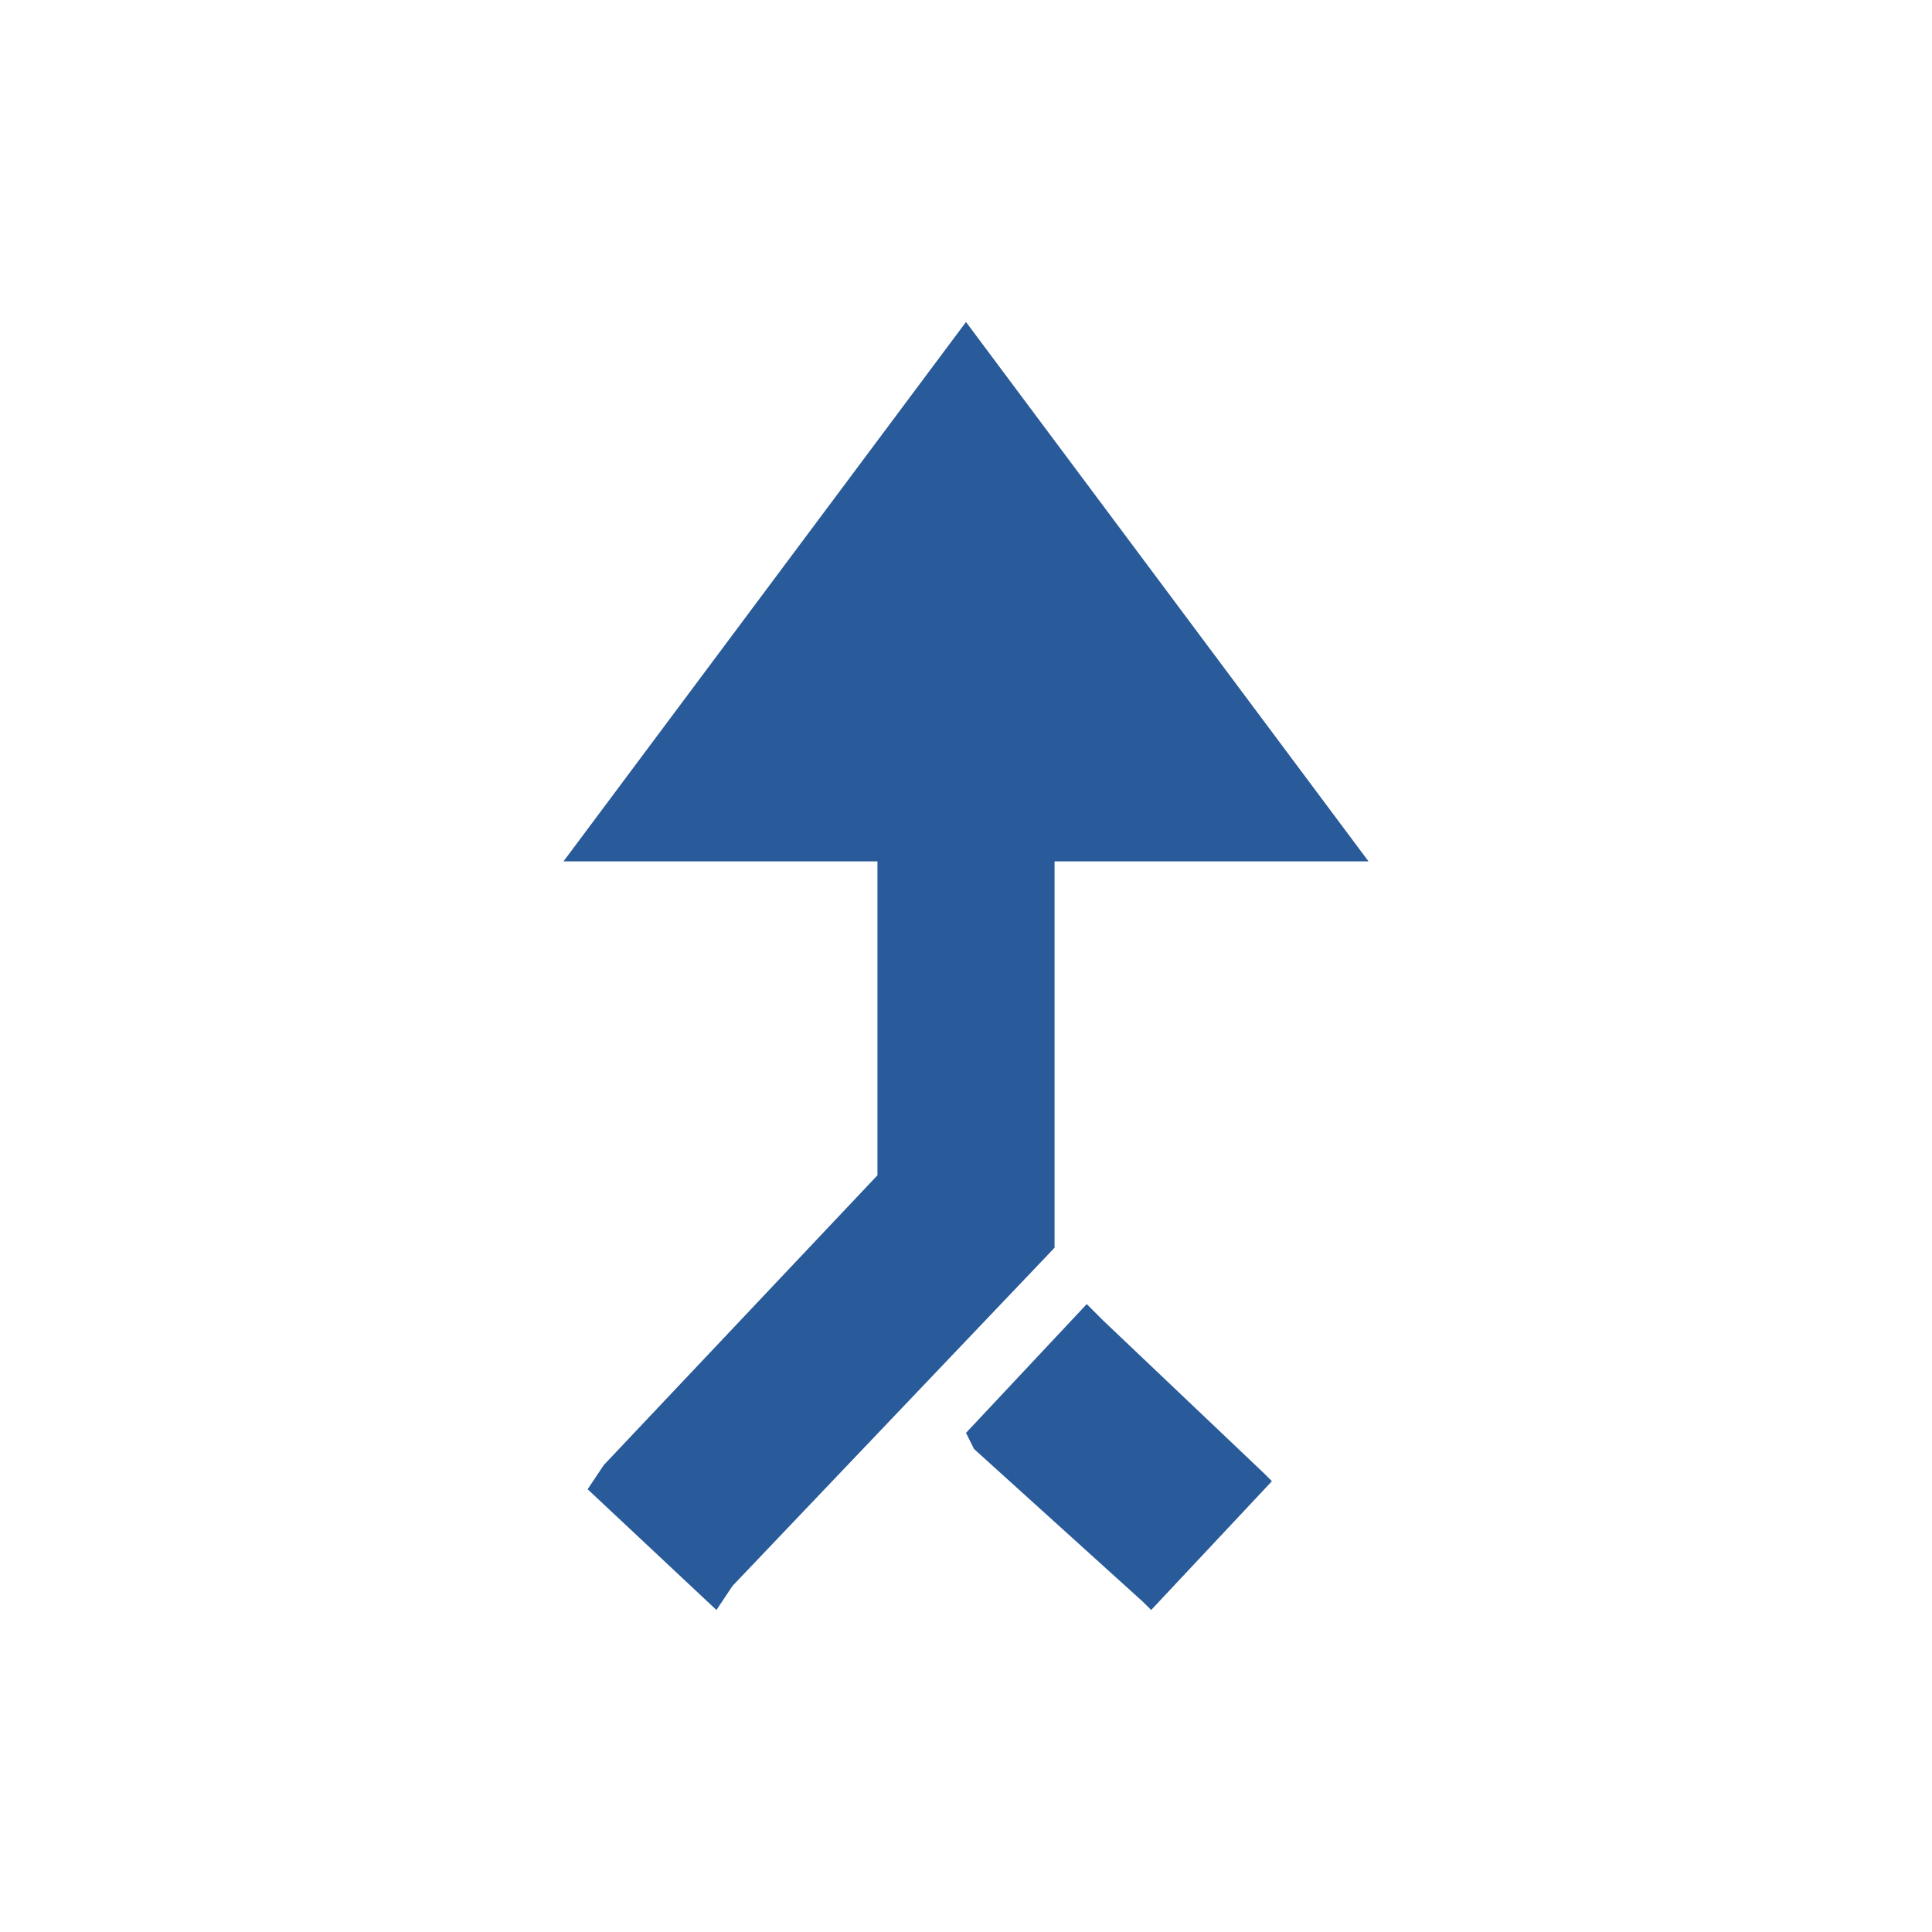 <?xml version="1.0" encoding="utf-8"?>
<!-- Generator: Adobe Illustrator 22.0.0, SVG Export Plug-In . SVG Version: 6.00 Build 0)  -->
<svg version="1.1" id="Your_Icons" xmlns="http://www.w3.org/2000/svg" xmlns:xlink="http://www.w3.org/1999/xlink" x="0px" y="0px"
	 viewBox="0 0 24 24" style="enable-background:new 0 0 24 24;" xml:space="preserve">
<style type="text/css">
	.st0{fill:#295A99;}
</style>
<g>
	<polygon class="st0" points="13.1,15.1 13.1,10.7 17,10.7 12,4 7,10.7 10.9,10.7 10.9,14.6 7.5,18.2 7.3,18.5 8.9,20 9.1,19.7 
		13.1,15.5 	"/>
	<polygon class="st0" points="13.7,16.4 13.5,16.2 12,17.8 12.1,18 14.2,19.9 14.3,20 15.8,18.4 15.7,18.3 	"/>
</g>
</svg>
